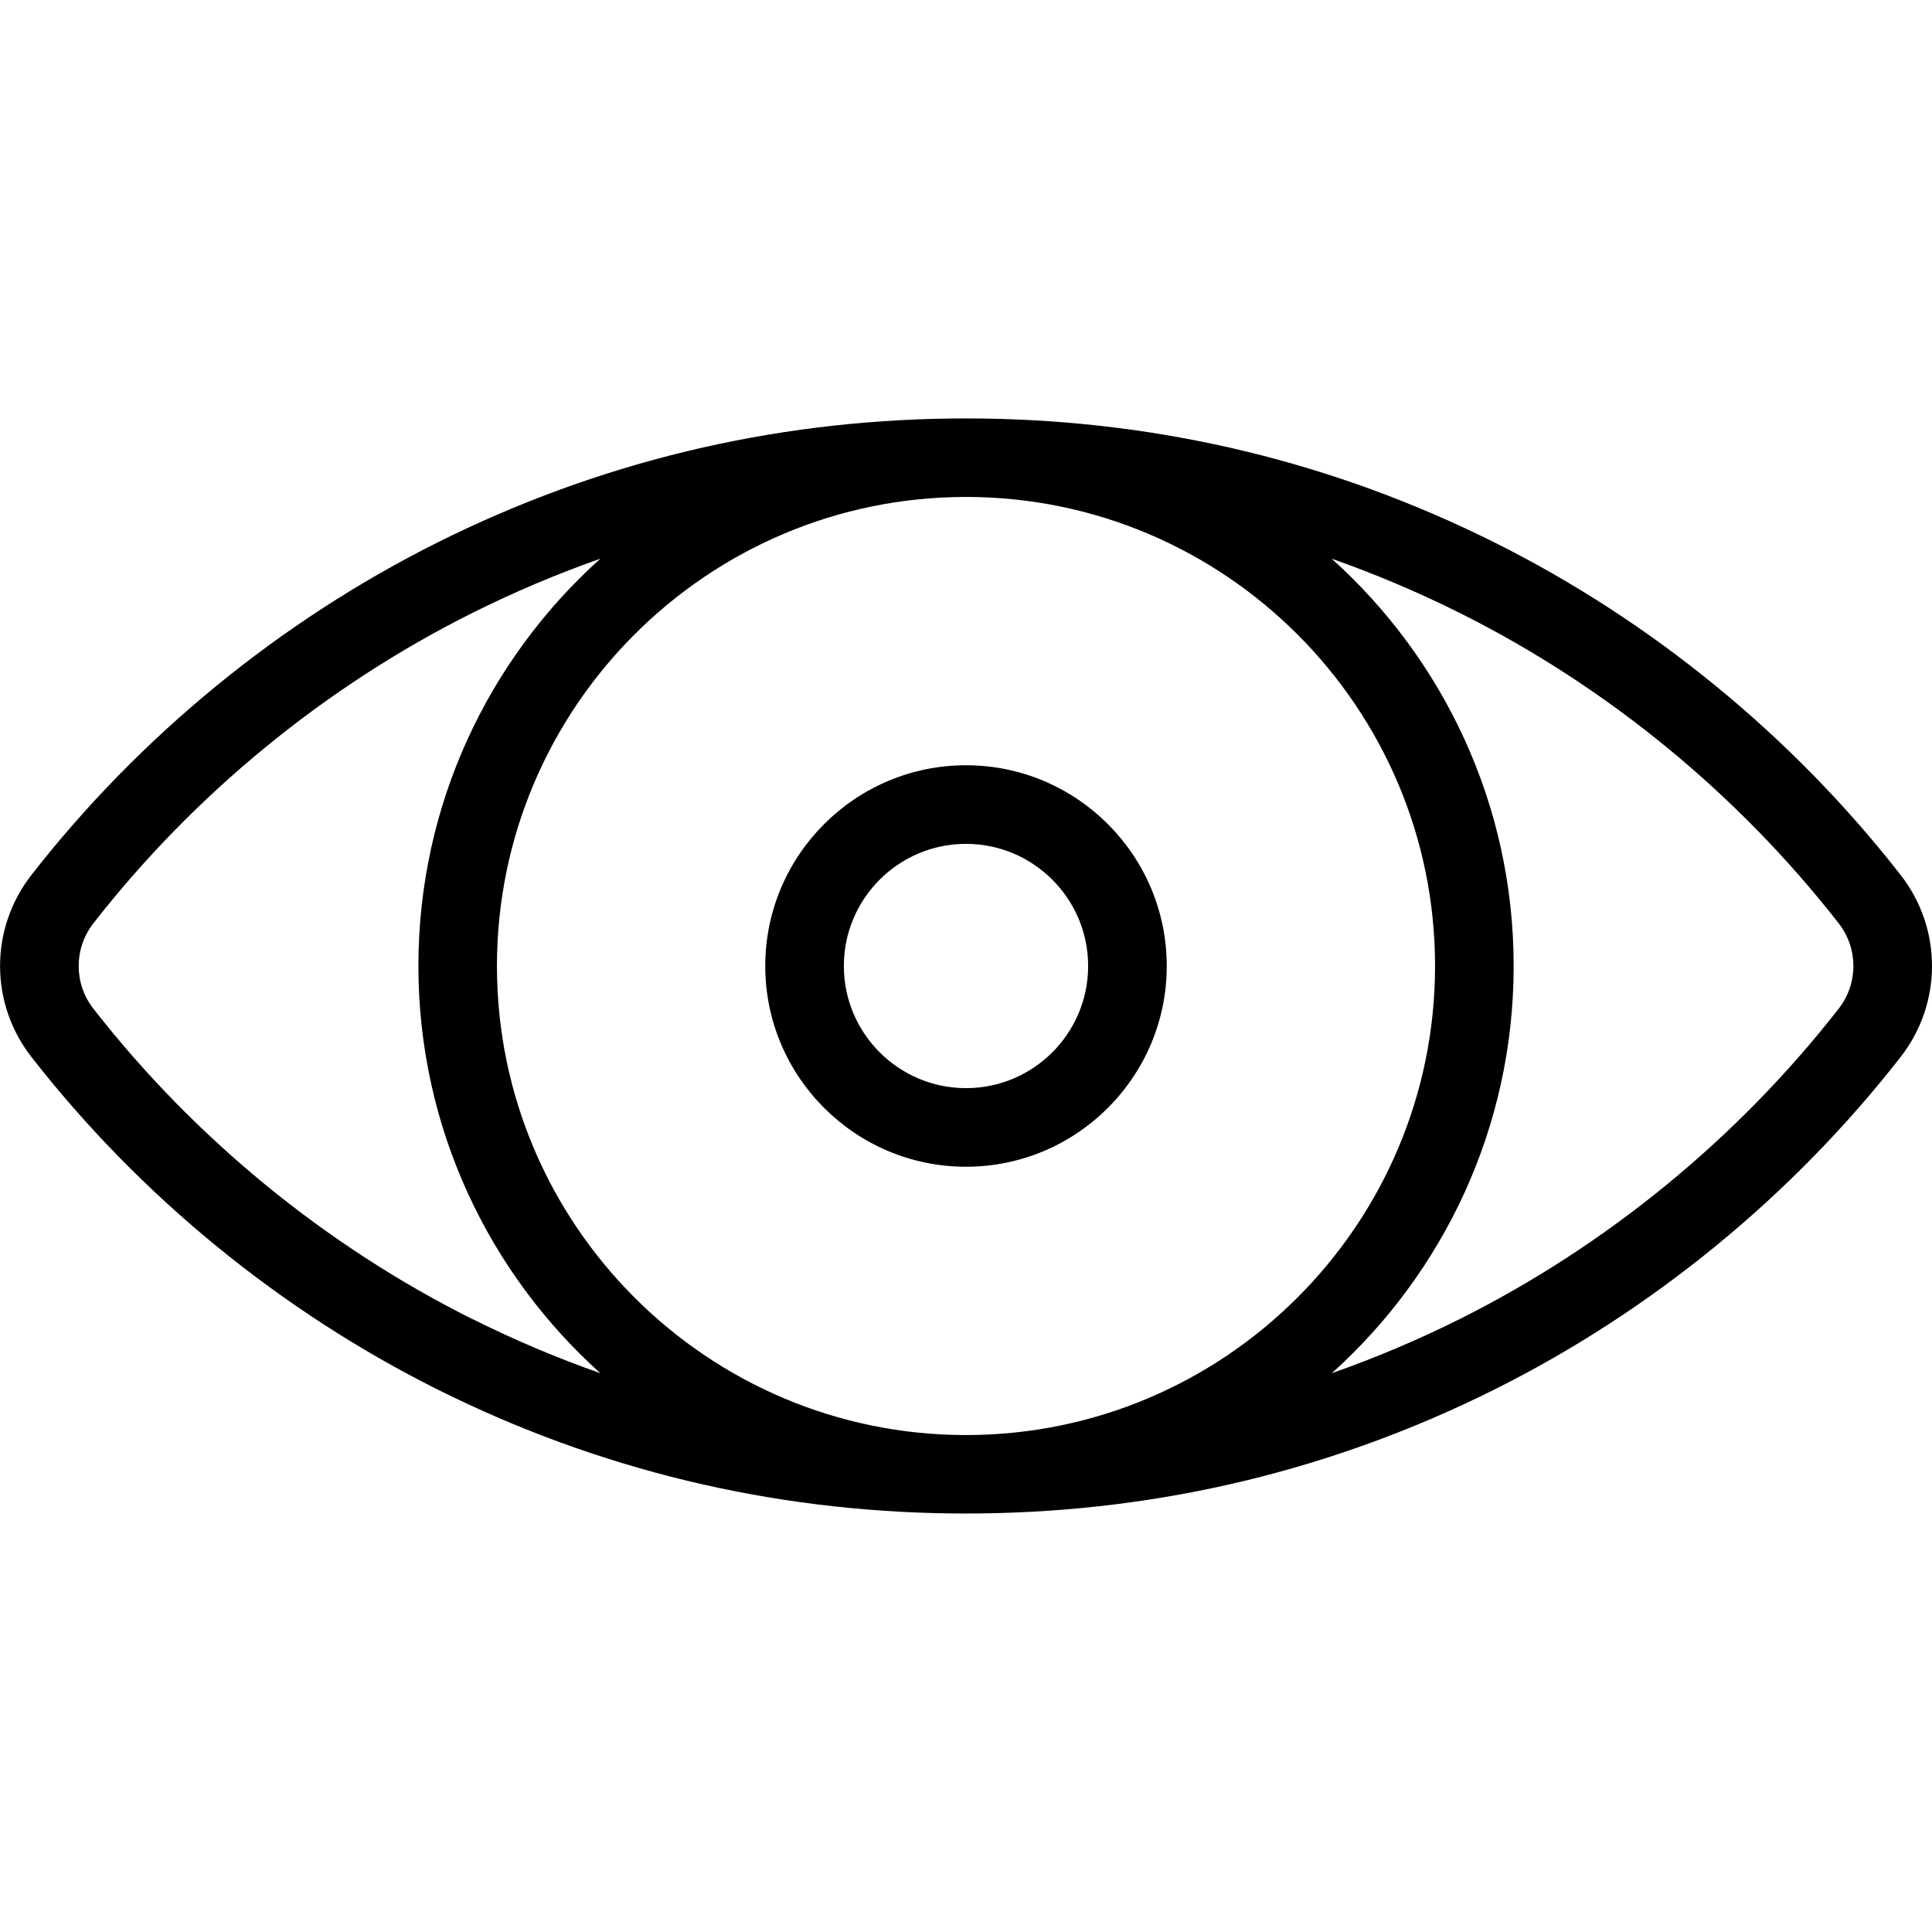 <!-- Generated by IcoMoon.io -->
<svg version="1.1" xmlns="http://www.w3.org/2000/svg" width="32" height="32" viewBox="0 0 32 32">
<title>eye1</title>
<path d="M31.481 14.493c-1.796-2.303-4.122-4.207-6.727-5.508-2.659-1.328-5.52-2.017-8.506-2.053-0.082-0.002-0.412-0.002-0.495 0-2.986 0.036-5.847 0.725-8.506 2.053-2.605 1.301-4.931 3.205-6.727 5.508-0.692 0.887-0.692 2.126 0 3.013 1.796 2.303 4.122 4.207 6.727 5.508 2.659 1.328 5.52 2.017 8.506 2.053 0.082 0.002 0.413 0.002 0.495 0 2.986-0.036 5.847-0.725 8.506-2.053 2.605-1.301 4.931-3.205 6.727-5.508 0.692-0.887 0.692-2.126 0-3.013zM7.828 21.85c-2.433-1.215-4.605-2.993-6.282-5.144-0.324-0.416-0.324-0.996 0-1.412 1.677-2.151 3.85-3.929 6.282-5.144 0.691-0.345 1.396-0.643 2.115-0.896-1.849 1.662-3.013 4.070-3.013 6.745s1.165 5.084 3.014 6.746c-0.719-0.253-1.424-0.551-2.115-0.896zM16 23.769c-4.284 0-7.769-3.485-7.769-7.769s3.485-7.769 7.769-7.769 7.769 3.485 7.769 7.769-3.485 7.769-7.769 7.769zM30.455 16.706c-1.677 2.151-3.85 3.929-6.282 5.144-0.69 0.345-1.395 0.641-2.113 0.894 1.847-1.662 3.011-4.069 3.011-6.744 0-2.676-1.165-5.084-3.014-6.746 0.719 0.253 1.425 0.551 2.116 0.896 2.433 1.214 4.605 2.993 6.282 5.144 0.324 0.416 0.324 0.996-0 1.412zM16 12.675c-1.833 0-3.325 1.491-3.325 3.325s1.491 3.325 3.325 3.325 3.325-1.491 3.325-3.325c0-1.833-1.491-3.325-3.325-3.325zM16 18.023c-1.115 0-2.023-0.907-2.023-2.023s0.907-2.023 2.023-2.023c1.115 0 2.023 0.907 2.023 2.023s-0.907 2.023-2.023 2.023z"></path>
</svg>
